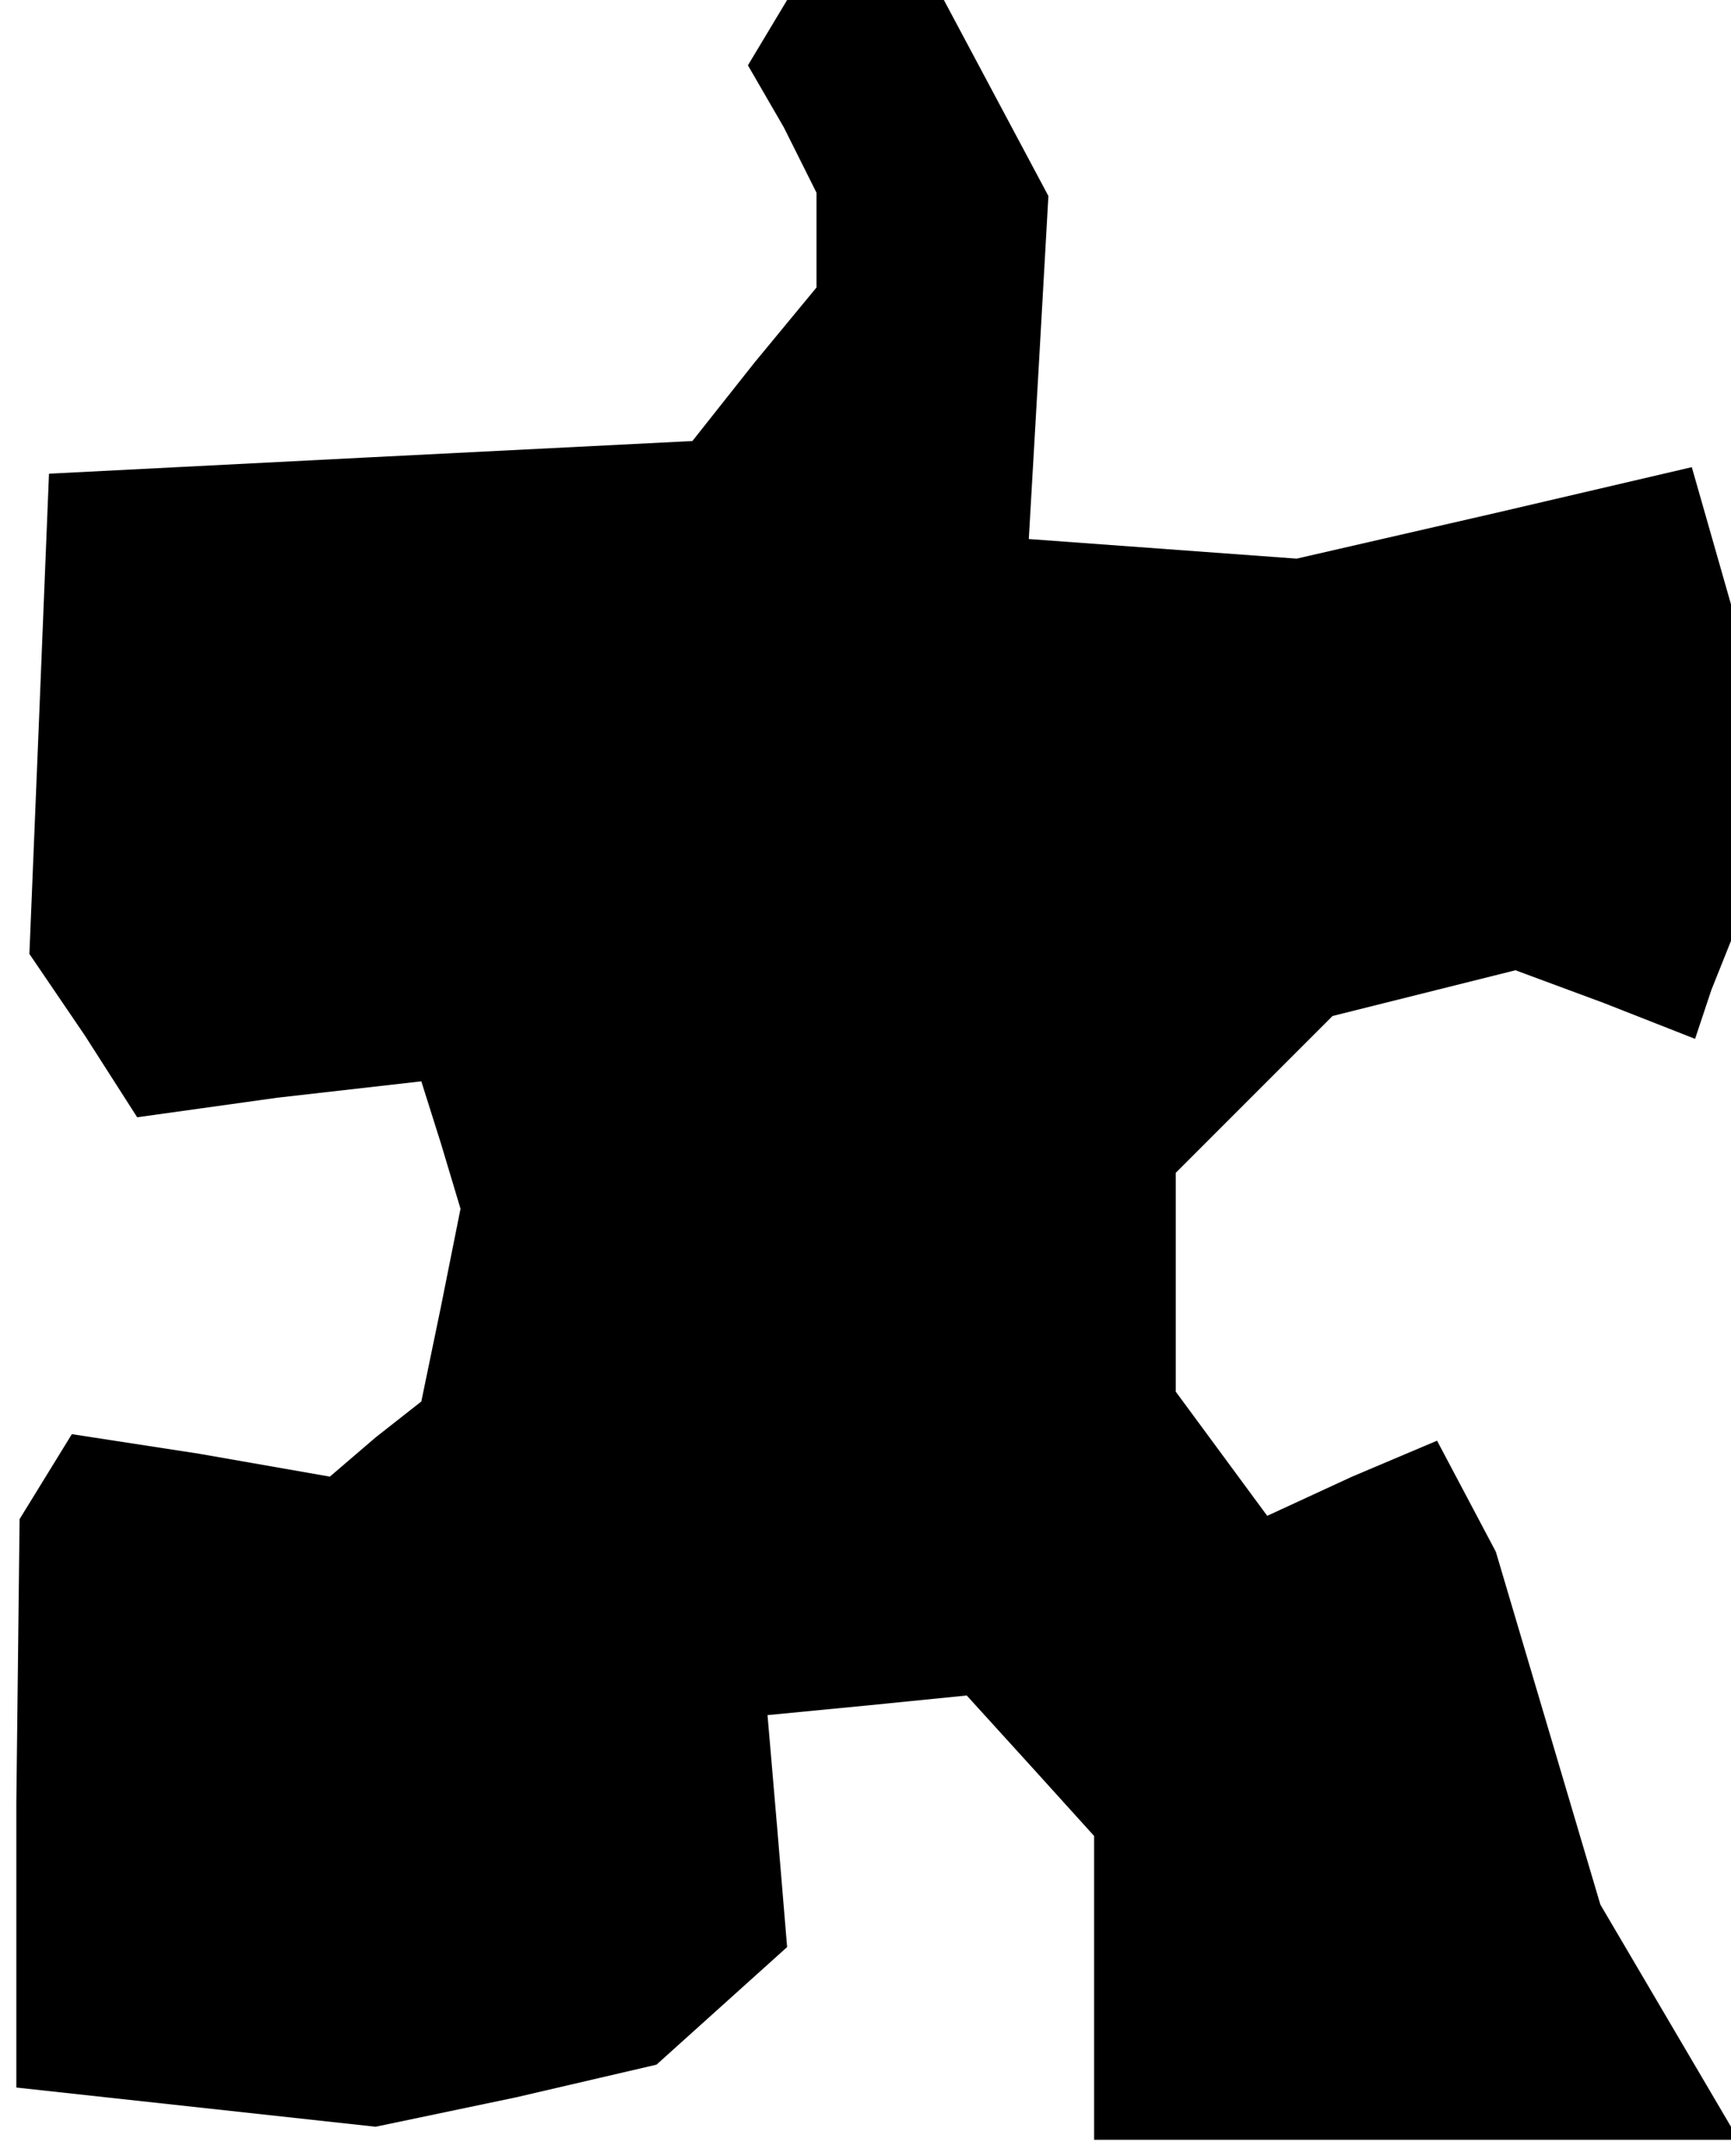 <?xml version="1.0" standalone="no"?>
<!DOCTYPE svg PUBLIC "-//W3C//DTD SVG 20010904//EN"
 "http://www.w3.org/TR/2001/REC-SVG-20010904/DTD/svg10.dtd">
<svg version="1.0" xmlns="http://www.w3.org/2000/svg"
 width="53pt" height="66pt" viewBox="0 0 53 66"
 preserveAspectRatio="xMidYMid meet">
<g transform="translate(0,66) scale(0.1,-0.1)"
fill="#000000" stroke="none">
<path d="M235 650 l-6 -10 11 -19 10 -20 0 -14 0 -15 -19 -23 -19 -24 -99 -5
-98 -5 -3 -74 -3 -73 17 -25 16 -25 43 6 44 5 6 -19 6 -20 -6 -30 -6 -29 -14
-11 -14 -12 -40 7 -39 6 -8 -13 -8 -13 -1 -87 0 -87 55 -6 55 -6 43 9 43 10
20 18 20 18 -3 36 -3 35 31 3 30 3 20 -22 19 -21 0 -47 0 -46 97 0 98 0 0 2 0
2 -20 34 -20 34 -16 54 -16 54 -9 17 -9 17 -26 -11 -26 -12 -14 19 -14 19 0
33 0 34 24 24 24 24 28 7 28 7 27 -10 28 -11 5 15 6 15 0 51 0 52 -6 21 -6 21
-60 -14 -61 -14 -41 3 -41 3 3 52 3 53 -16 30 -16 30 -24 0 -24 0 -6 -10z"/>
</g>
</svg>

